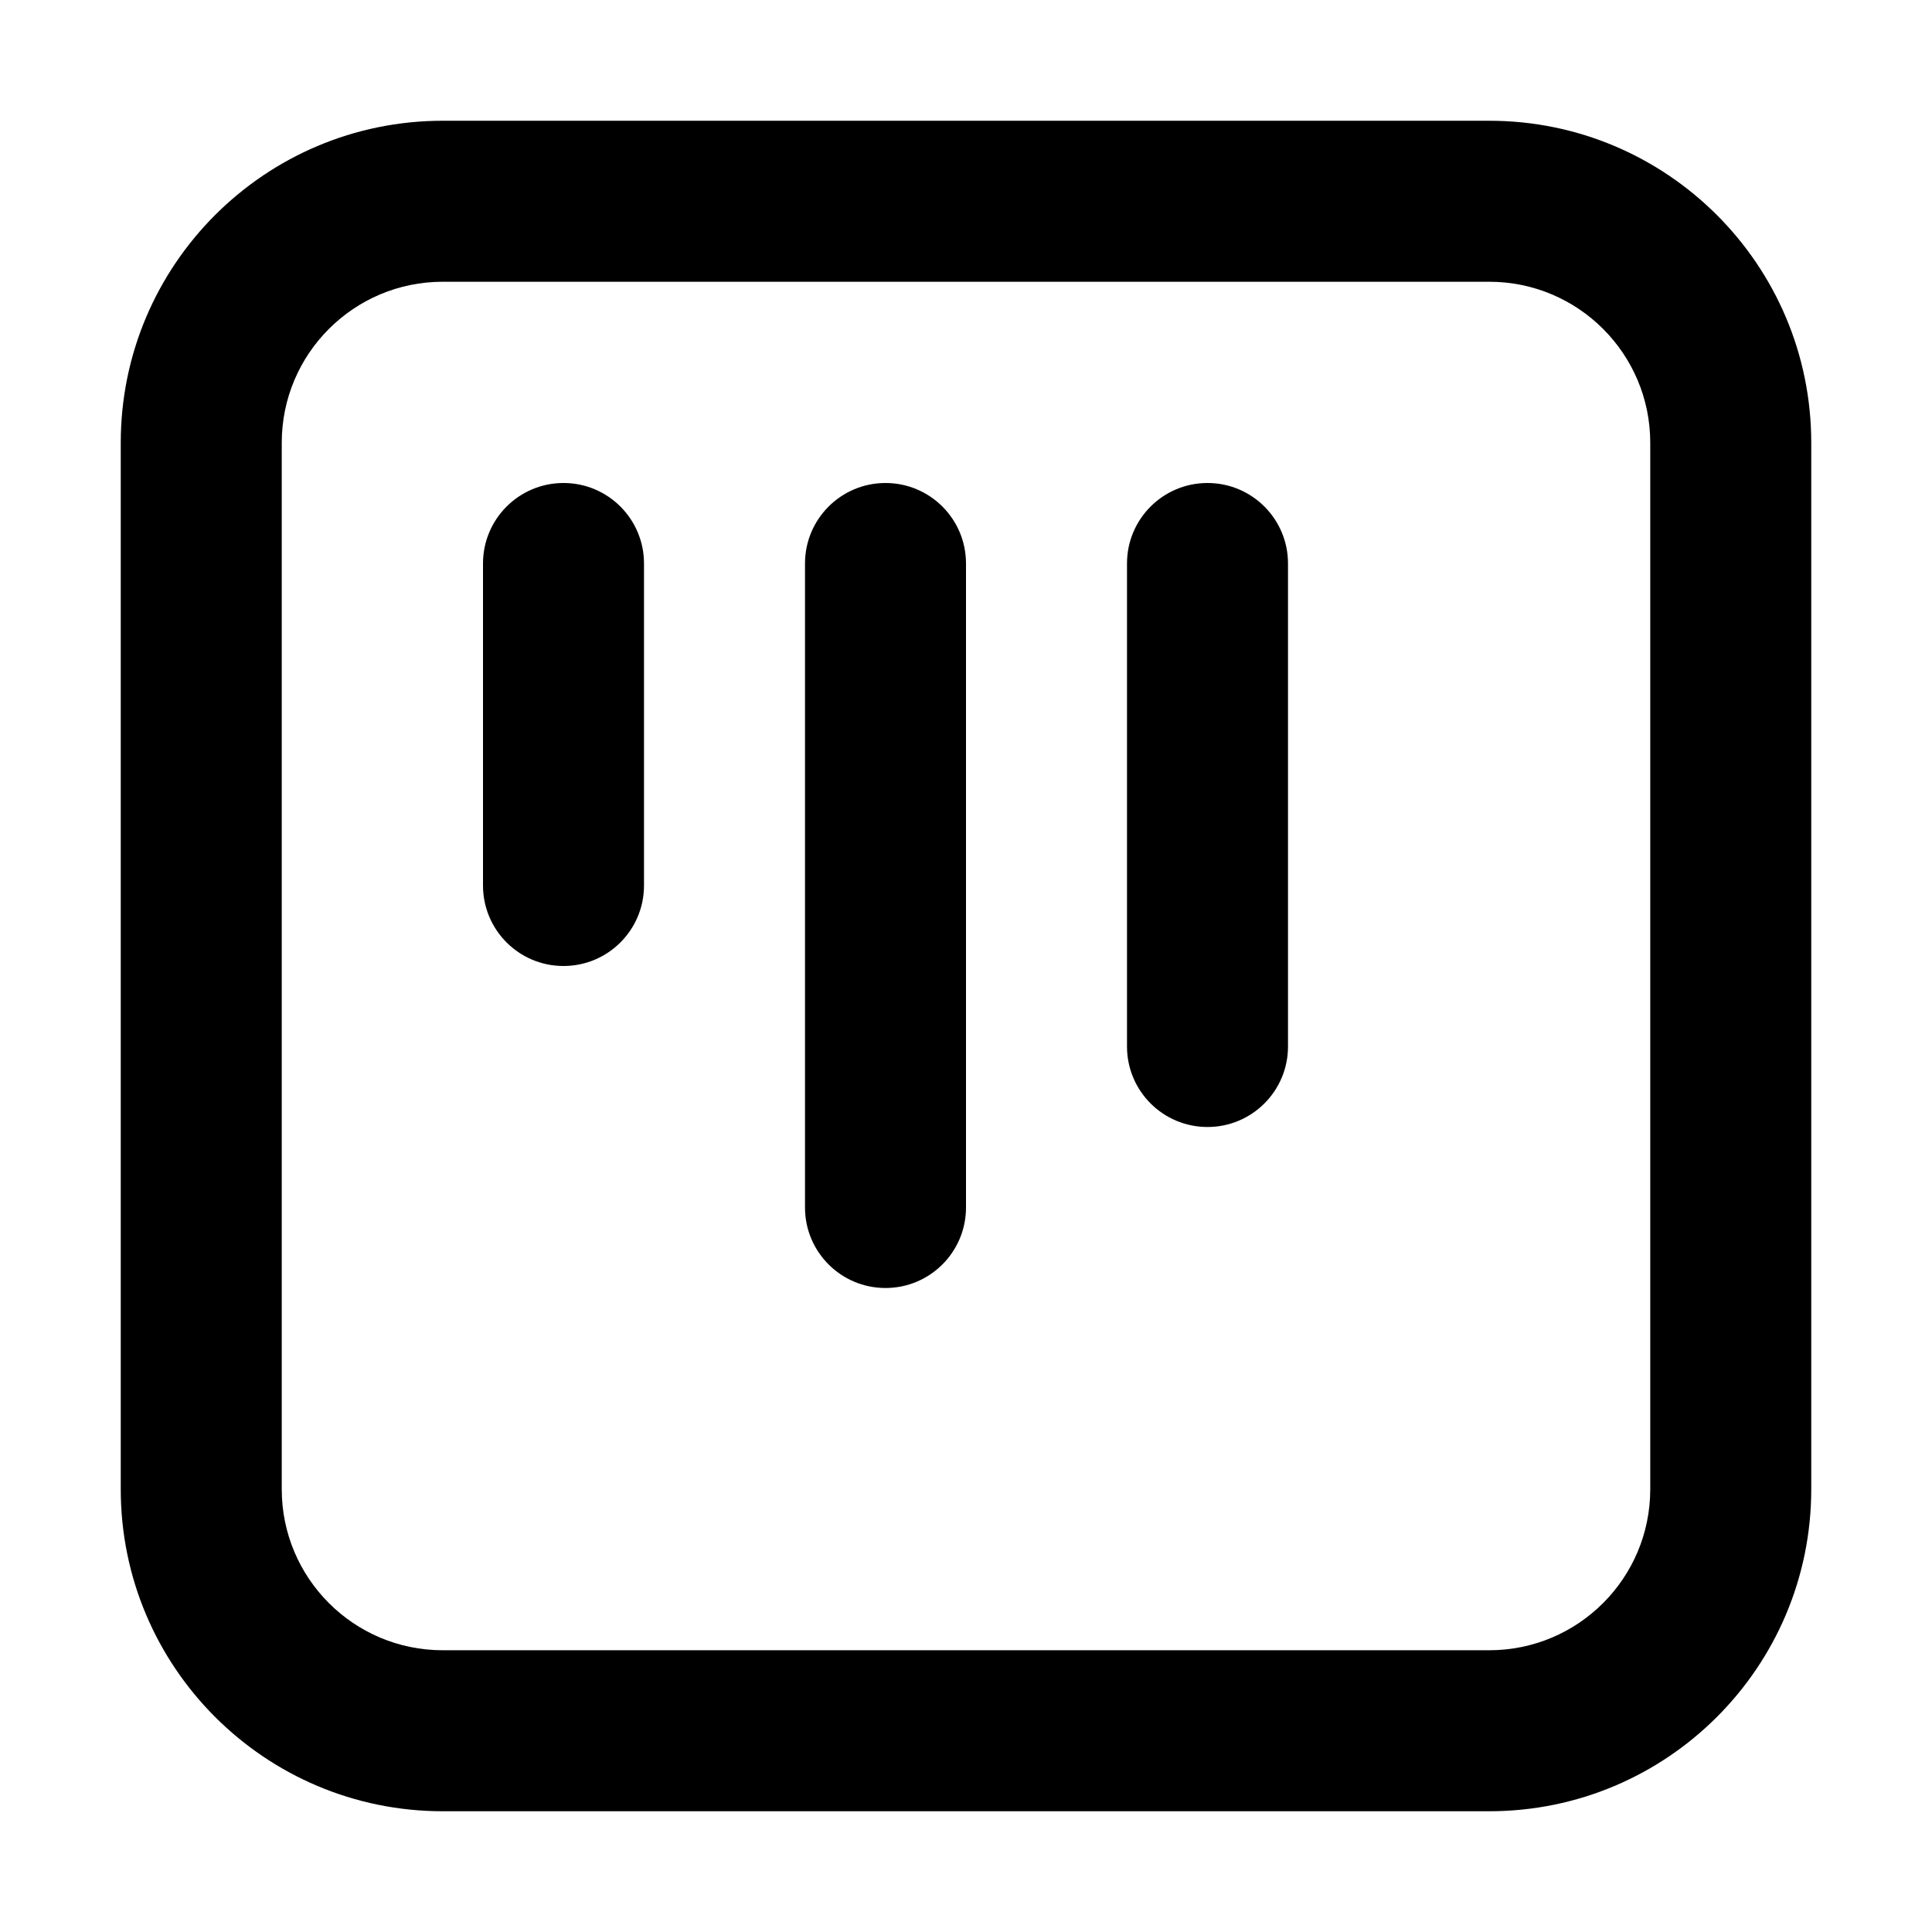 <svg xmlns="http://www.w3.org/2000/svg" xmlns:xlink="http://www.w3.org/1999/xlink" width="48" height="48" viewBox="0 0 48 48" fill="none">
<path d="M37 3L11 3C6.582 3 3 6.582 3 11L3 37C3 41.418 6.582 45 11 45L37 45C41.418 45 45 41.418 45 37L45 11C45 6.582 41.418 3 37 3ZM7 11C7 8.791 8.791 7 11 7L37 7C39.209 7 41 8.791 41 11L41 37C41 39.209 39.209 41 37 41L11 41C8.791 41 7 39.209 7 37L7 11ZM16 14C16 12.895 15.105 12 14 12C12.895 12 12 12.895 12 14L12 22C12 23.105 12.895 24 14 24C15.105 24 16 23.105 16 22L16 14ZM24 14C24 12.895 23.105 12 22 12C20.895 12 20 12.895 20 14L20 30C20 31.105 20.895 32 22 32C23.105 32 24 31.105 24 30L24 14ZM32 14C32 12.895 31.105 12 30 12C28.895 12 28 12.895 28 14L28 26C28 27.105 28.895 28 30 28C31.105 28 32 27.105 32 26L32 14Z" fill-rule="evenodd"  fill="#000000" >
</path>
</svg>
